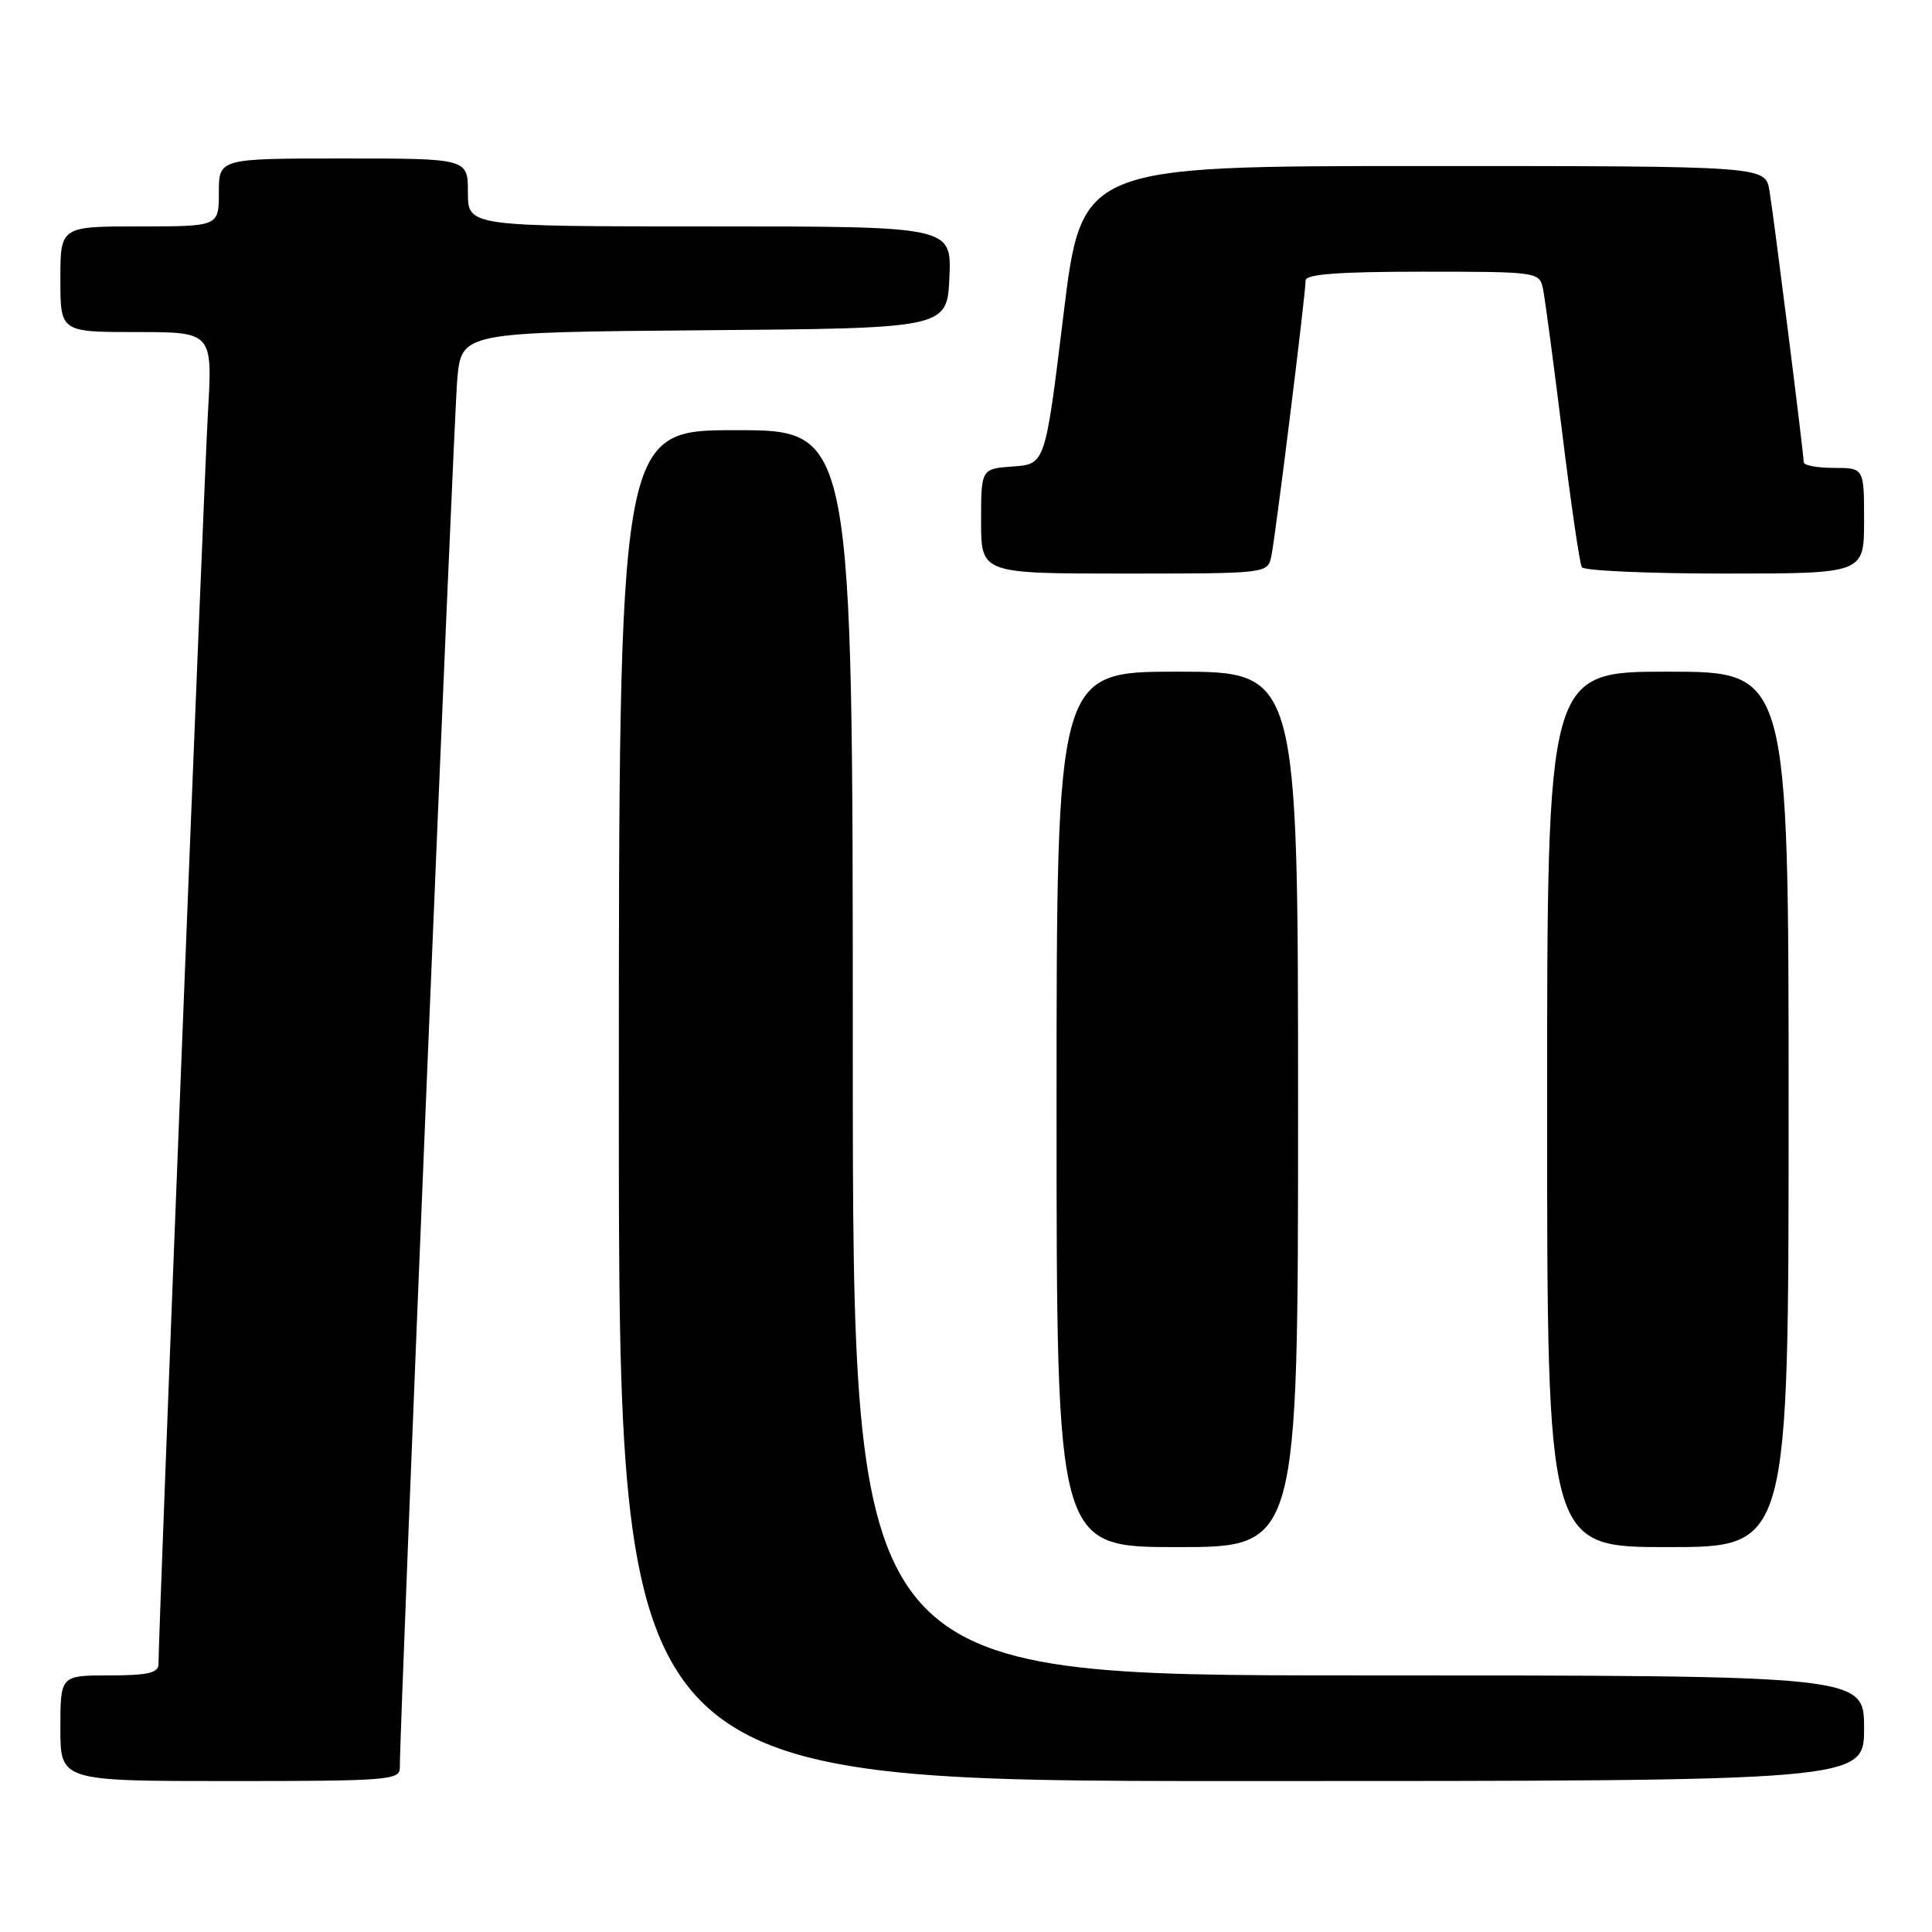 <?xml version="1.0" encoding="UTF-8" standalone="no"?>
<!DOCTYPE svg PUBLIC "-//W3C//DTD SVG 1.1//EN" "http://www.w3.org/Graphics/SVG/1.1/DTD/svg11.dtd" >
<svg xmlns="http://www.w3.org/2000/svg" xmlns:xlink="http://www.w3.org/1999/xlink" version="1.1" viewBox="0 0 256 256">
 <g >
 <path fill="currentColor"
d=" M 52.98 234.25 C 52.93 229.23 60.11 55.57 60.59 50.26 C 61.16 44.03 61.16 44.03 93.33 43.76 C 125.50 43.50 125.50 43.50 125.80 36.75 C 126.09 30.00 126.09 30.00 94.05 30.00 C 62.00 30.00 62.00 30.00 62.00 25.50 C 62.00 21.00 62.00 21.00 45.50 21.00 C 29.00 21.00 29.00 21.00 29.00 25.50 C 29.00 30.00 29.00 30.00 18.50 30.00 C 8.00 30.00 8.00 30.00 8.00 37.00 C 8.00 44.00 8.00 44.00 18.08 44.00 C 28.17 44.00 28.17 44.00 27.55 54.75 C 27.02 63.89 21.00 216.25 21.00 220.52 C 21.00 221.67 19.57 222.00 14.50 222.00 C 8.00 222.00 8.00 222.00 8.00 229.00 C 8.00 236.00 8.00 236.00 30.50 236.00 C 51.27 236.00 53.00 235.87 52.98 234.25 Z  M 247.00 229.00 C 247.00 222.00 247.00 222.00 180.00 222.00 C 113.00 222.00 113.00 222.00 113.00 139.50 C 113.00 57.00 113.00 57.00 97.50 57.00 C 82.00 57.00 82.00 57.00 82.00 146.50 C 82.00 236.00 82.00 236.00 164.50 236.00 C 247.00 236.00 247.00 236.00 247.00 229.00 Z  M 172.00 147.00 C 172.00 89.00 172.00 89.00 156.00 89.00 C 140.00 89.00 140.00 89.00 140.00 147.00 C 140.00 205.00 140.00 205.00 156.00 205.00 C 172.00 205.00 172.00 205.00 172.00 147.00 Z  M 237.00 147.00 C 237.00 89.00 237.00 89.00 221.00 89.00 C 205.00 89.00 205.00 89.00 205.00 147.00 C 205.00 205.00 205.00 205.00 221.00 205.00 C 237.00 205.00 237.00 205.00 237.00 147.00 Z  M 168.45 73.75 C 168.99 71.24 173.00 38.99 173.00 37.16 C 173.00 36.33 177.37 36.00 188.48 36.00 C 203.73 36.00 203.97 36.03 204.45 38.25 C 204.71 39.49 205.86 48.11 207.01 57.41 C 208.15 66.71 209.32 74.70 209.60 75.16 C 209.89 75.62 218.42 76.00 228.56 76.00 C 247.00 76.00 247.00 76.00 247.00 69.00 C 247.00 62.00 247.00 62.00 243.00 62.00 C 240.80 62.00 239.00 61.66 239.00 61.25 C 238.99 60.03 235.05 28.80 234.46 25.25 C 233.91 22.00 233.91 22.00 188.61 22.00 C 143.32 22.00 143.32 22.00 140.91 41.75 C 138.50 61.50 138.50 61.50 134.25 61.81 C 130.00 62.11 130.00 62.11 130.00 69.06 C 130.00 76.00 130.00 76.00 148.98 76.00 C 167.85 76.00 167.96 75.99 168.45 73.75 Z "/>
</g>
</svg>